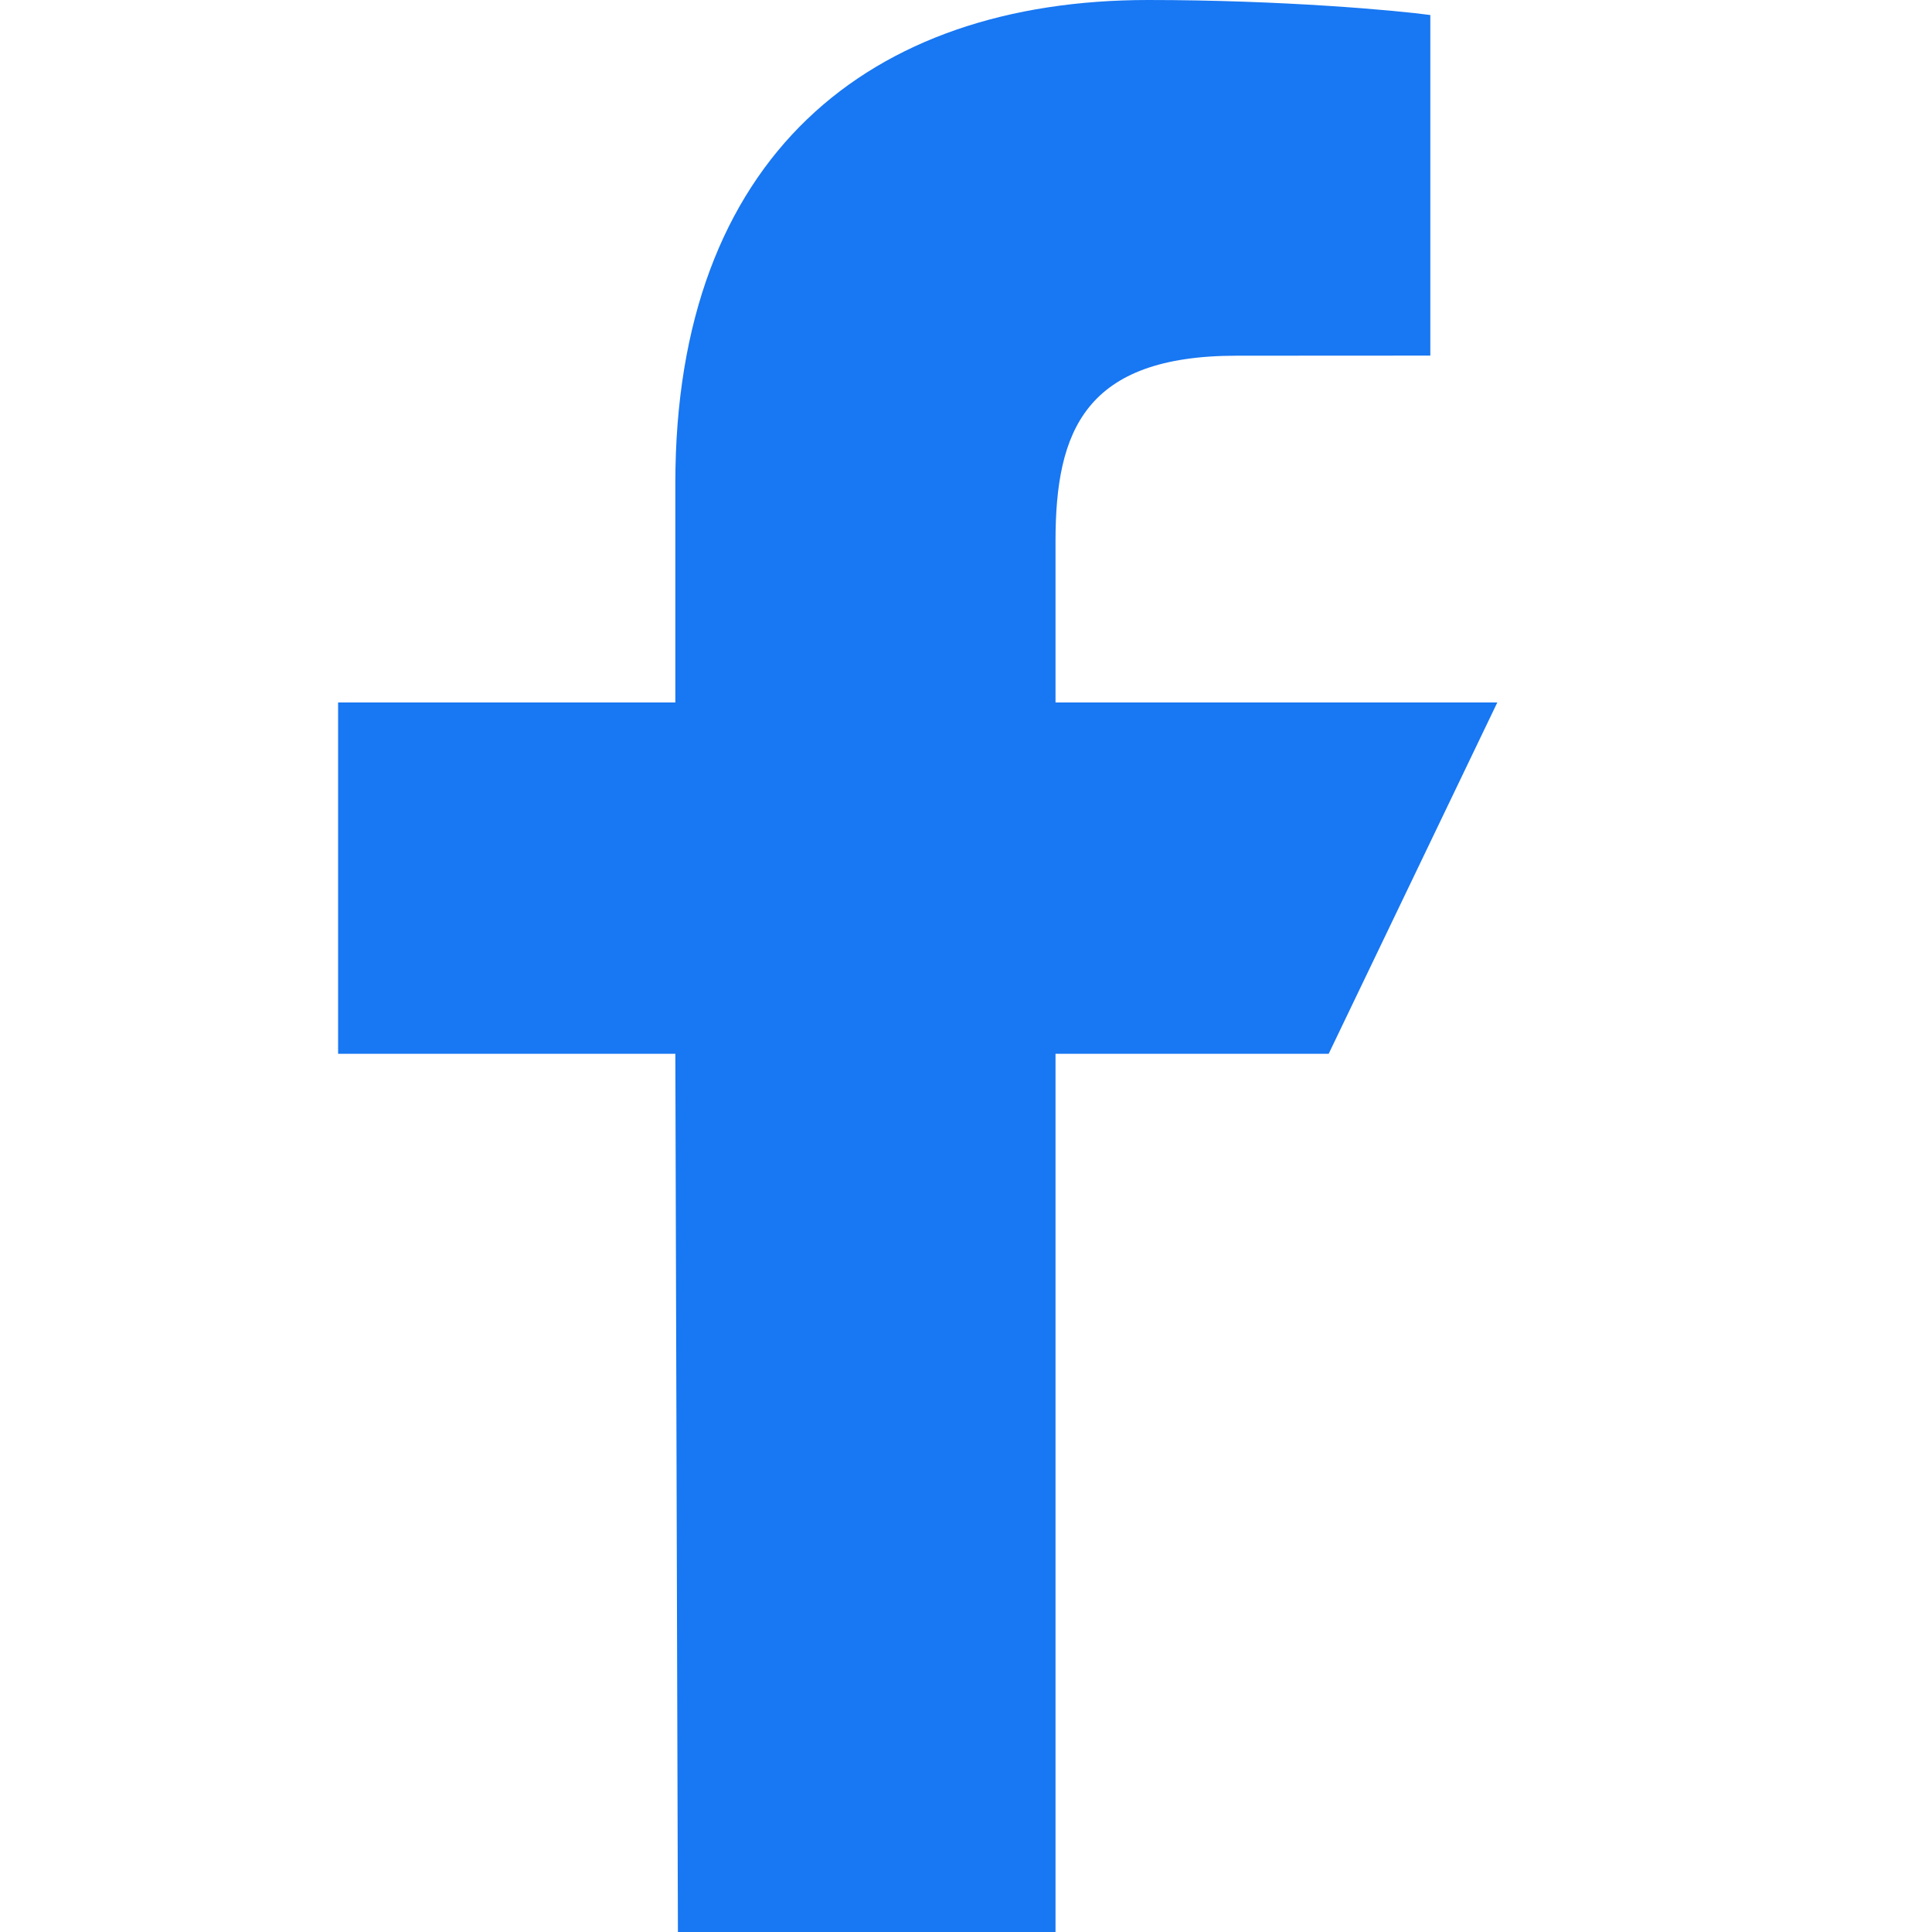 <svg width="18" height="18" viewBox="0 0 18 18" fill="none" xmlns="http://www.w3.org/2000/svg">
<g clip-path="url(#clip0_366_3472)">
<g clip-path="url(#clip1_366_3472)">
<path d="M6.316 18L6.292 9.818H3.15V6.545H6.292V4.5C6.292 1.463 8.097 0 10.697 0C11.943 0 13.014 0.097 13.326 0.14V3.313L11.522 3.314C10.108 3.314 9.834 4.014 9.834 5.041V6.545H13.95L12.379 9.818H9.834V18H6.316Z" fill="#1877F2"/>
</g>
</g>
<defs>
<clipPath id="clip0_366_3472">
<rect width="18" height="18" fill="white"/>
</clipPath>
<clipPath id="clip1_366_3472">
<rect width="18" height="18" fill="white"/>
</clipPath>
</defs>
</svg>
